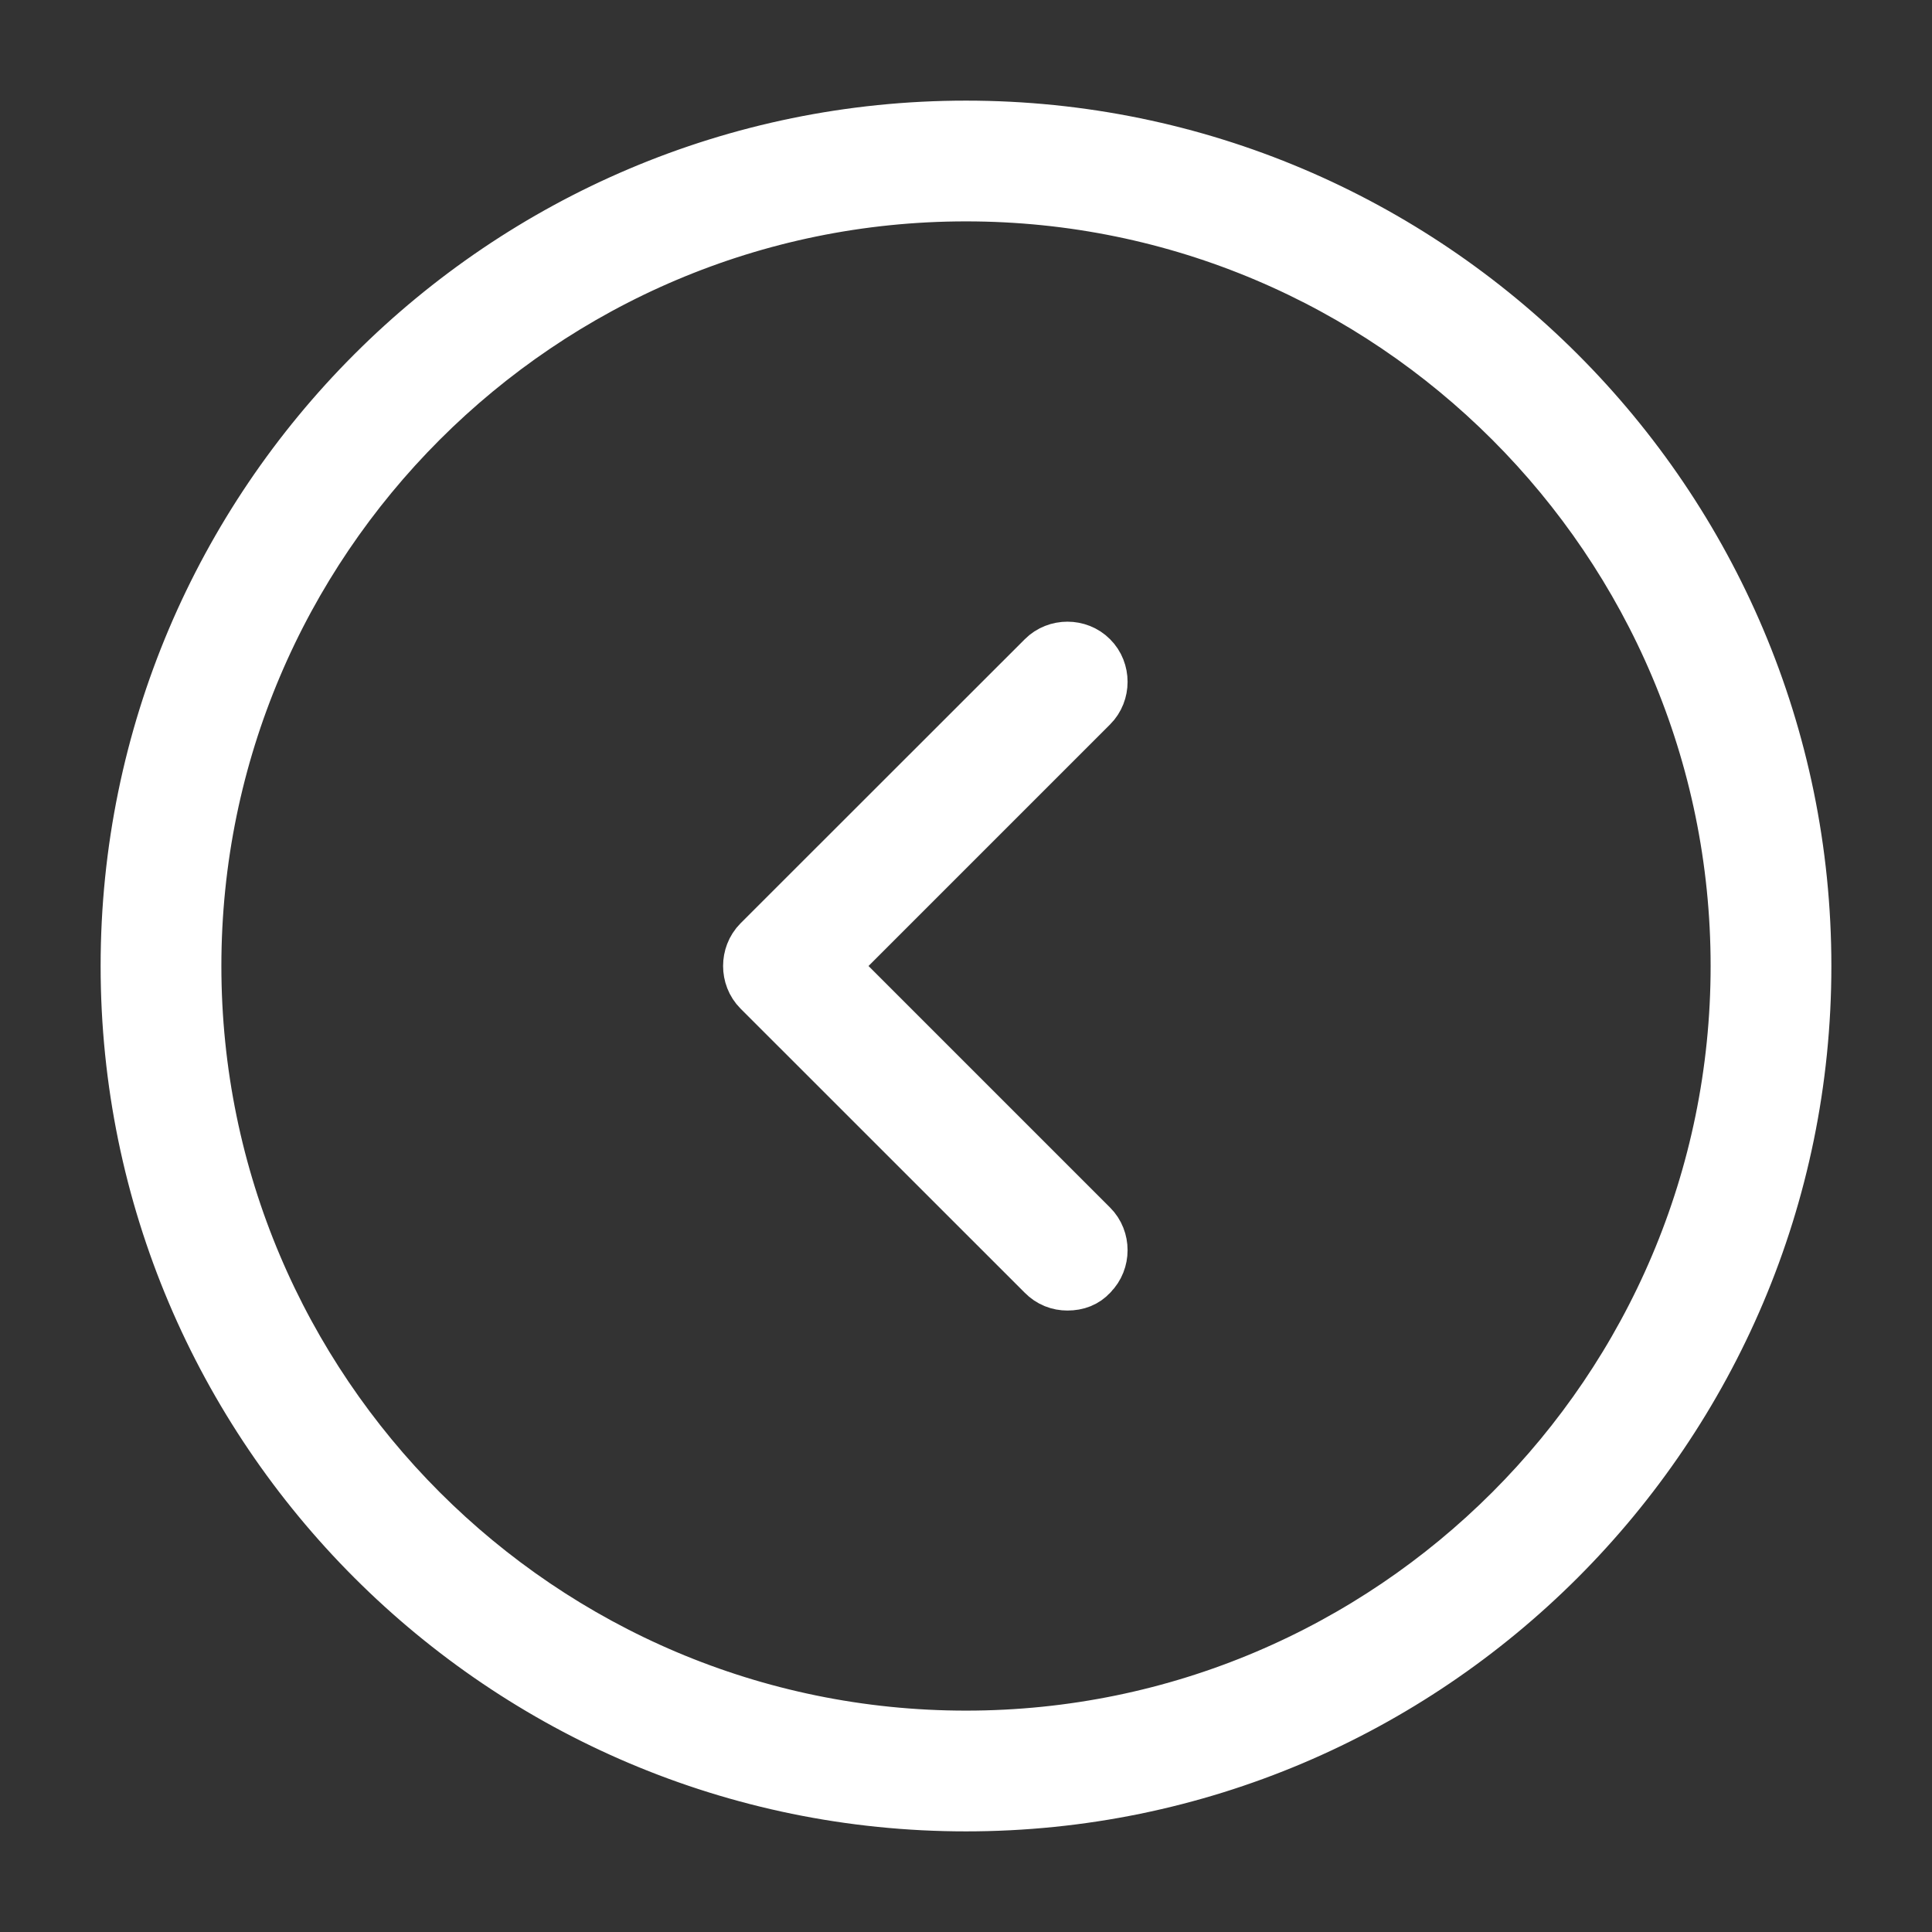 <svg width="24" height="24" viewBox="0 0 24 24" fill="none" xmlns="http://www.w3.org/2000/svg">
<rect x="0" y="0" width="24" height="24" fill="#333333" stroke="none"/>
<path d="M12 22.25C6.346 22.25 1.75 17.654 1.75 12C1.75 6.346 6.346 1.75 12 1.75C17.654 1.75 22.25 6.346 22.25 12C22.25 17.654 17.654 22.25 12 22.25ZM12 2.25C6.624 2.25 2.25 6.624 2.25 12C2.25 17.376 6.624 21.75 12 21.75C17.376 21.75 21.75 17.376 21.75 12C21.75 6.624 17.376 2.25 12 2.25Z" stroke="white"/>
<path d="M10.436 11.646L10.083 12L10.436 12.354L13.436 15.354C13.531 15.448 13.531 15.612 13.436 15.706L13.43 15.713L13.424 15.719C13.392 15.754 13.342 15.78 13.26 15.78C13.195 15.78 13.135 15.758 13.084 15.706L9.553 12.176C9.459 12.082 9.459 11.918 9.553 11.823L13.084 8.294C13.178 8.199 13.342 8.199 13.436 8.294C13.531 8.388 13.531 8.552 13.436 8.646L10.436 11.646Z" fill="white" stroke="white"/>
</svg>
